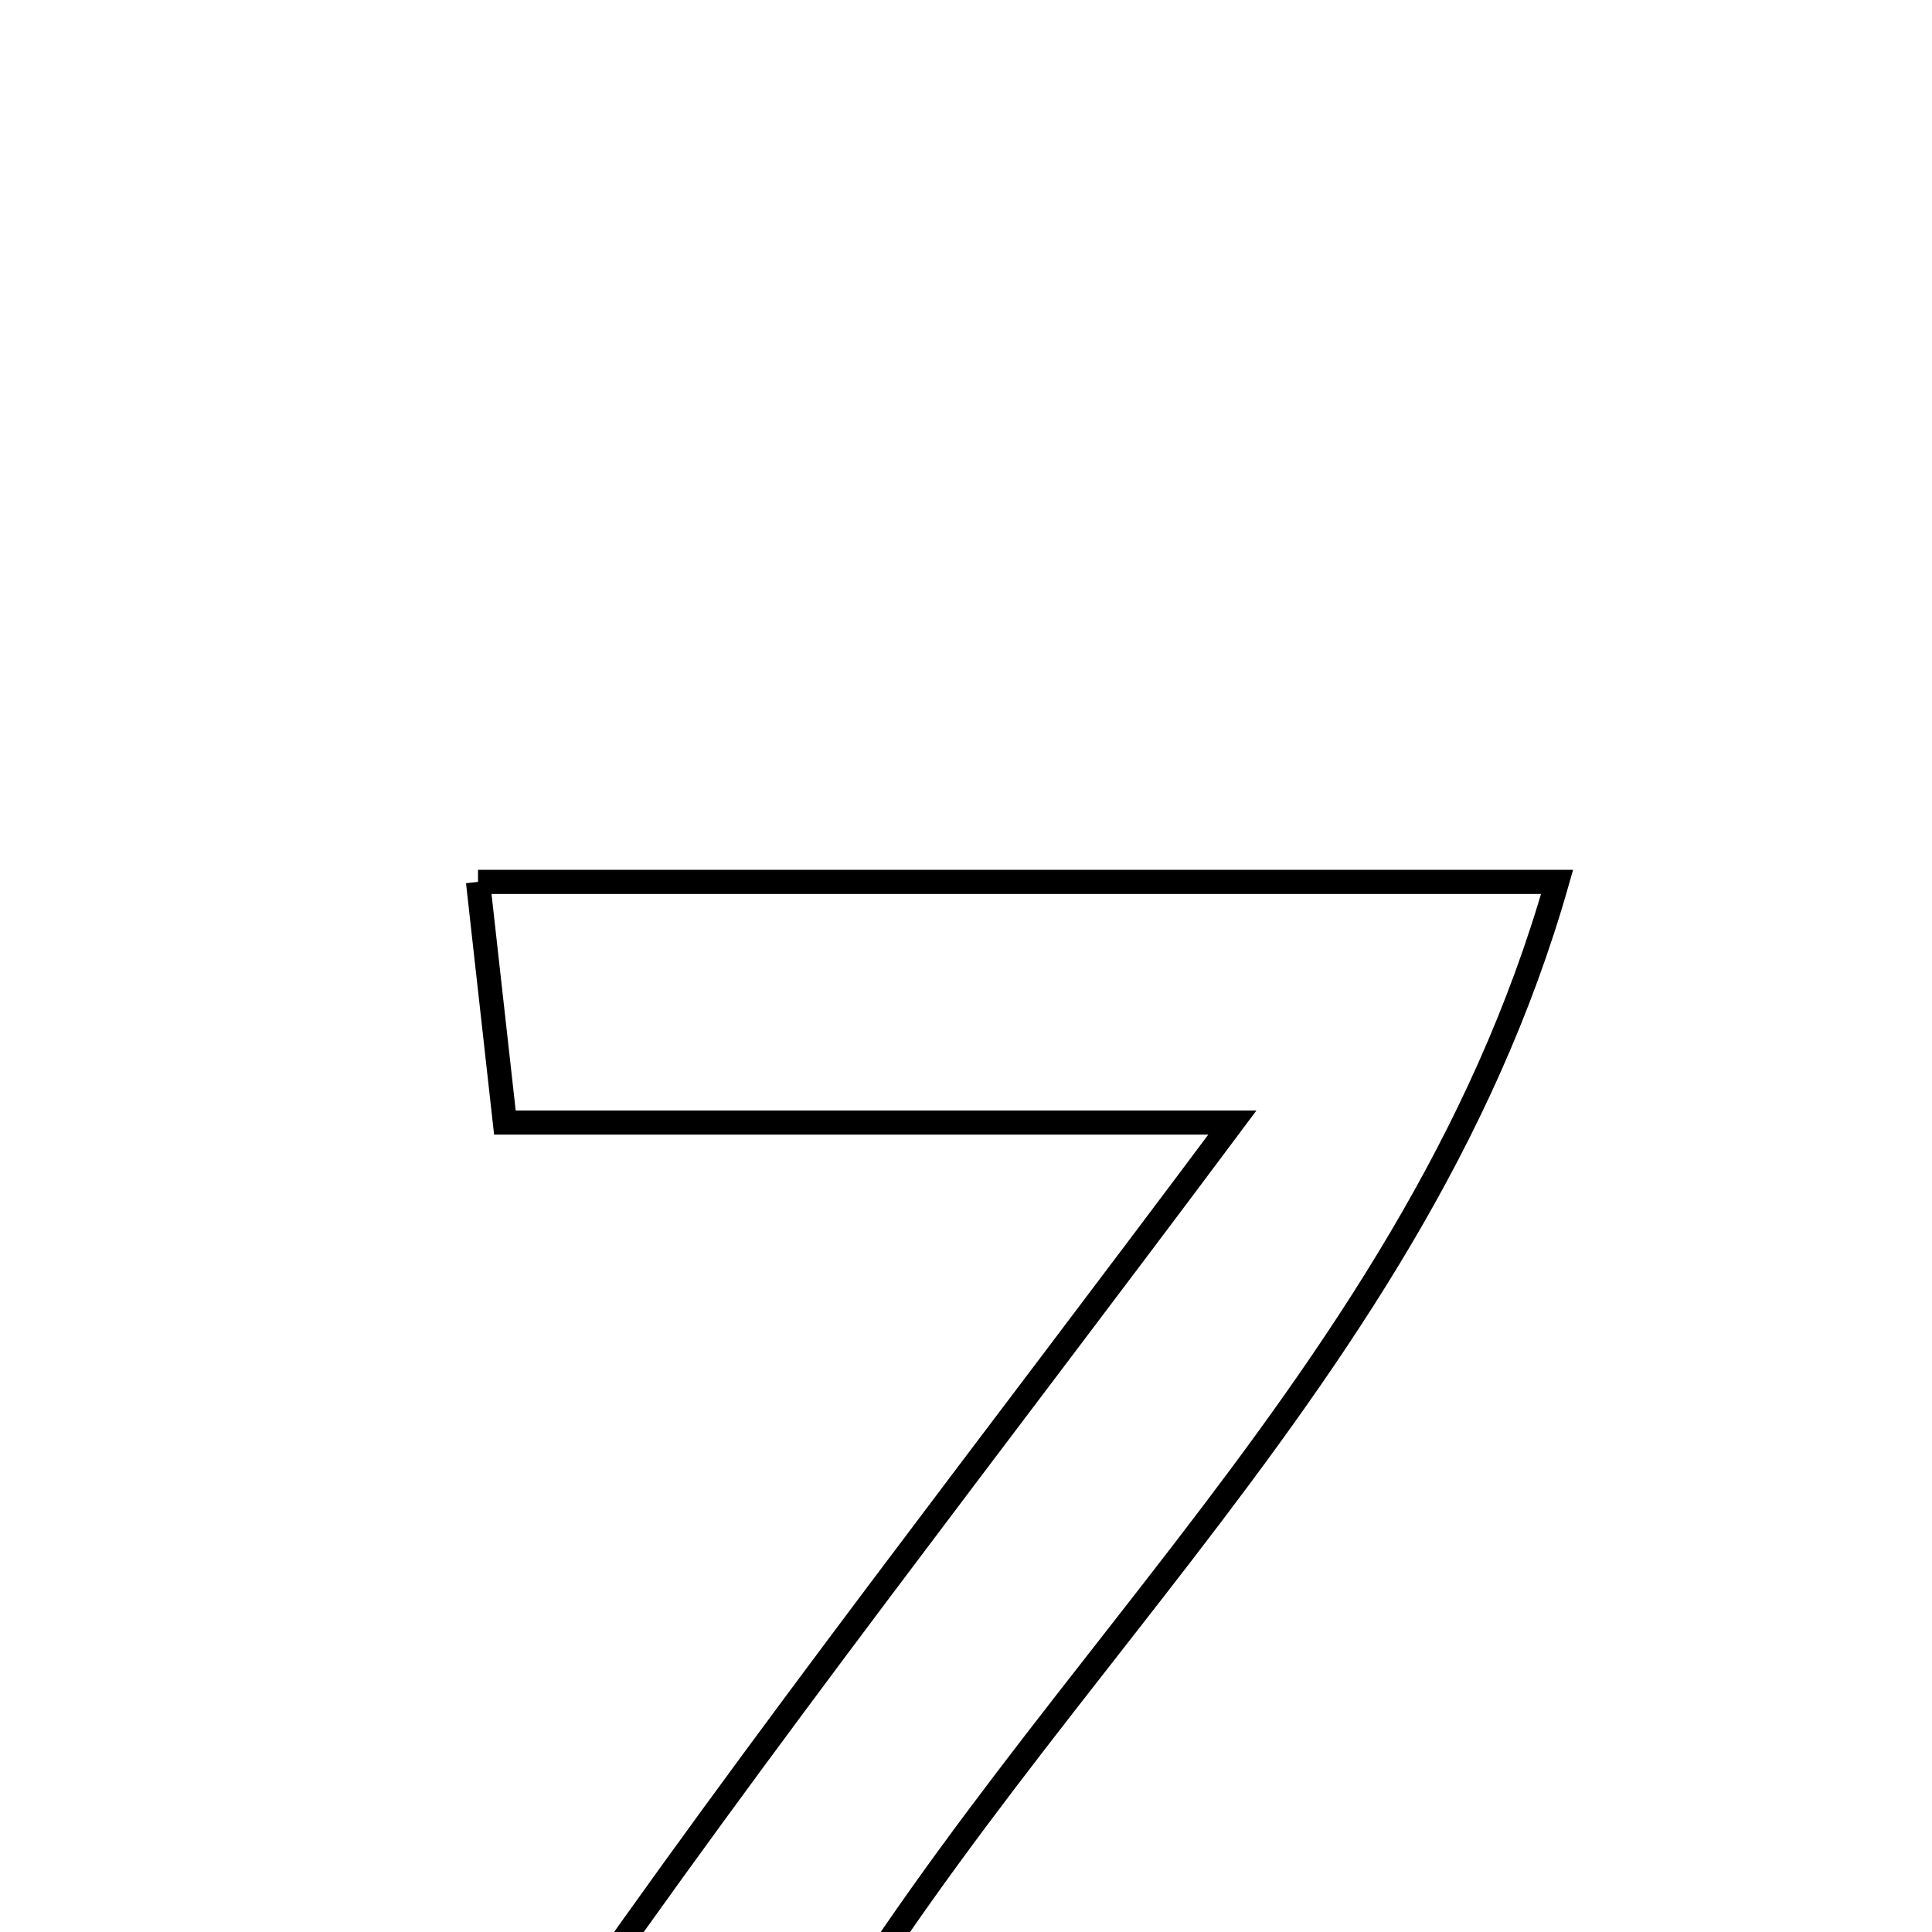 <svg xmlns="http://www.w3.org/2000/svg" viewBox="0.0 0.0 24.0 24.0" height="200px" width="200px"><path fill="none" stroke="black" stroke-width=".3" stroke-opacity="1.0"  filling="0" d="M5.938 10.955 C10.334 10.955 14.554 10.955 19.343 10.955 C17.511 17.402 12.144 21.315 9.233 27.162 C12.554 27.162 15.72 27.162 19.082 27.162 C19.263 28.279 19.39 29.072 19.565 30.155 C14.747 30.155 10.159 30.155 4.821 30.155 C5.592 28.299 5.981 26.624 6.891 25.31 C9.461 21.605 12.246 18.048 15.309 13.945 C12.066 13.945 9.295 13.945 6.272 13.945 C6.144 12.799 6.054 12.001 5.938 10.955"></path></svg>
